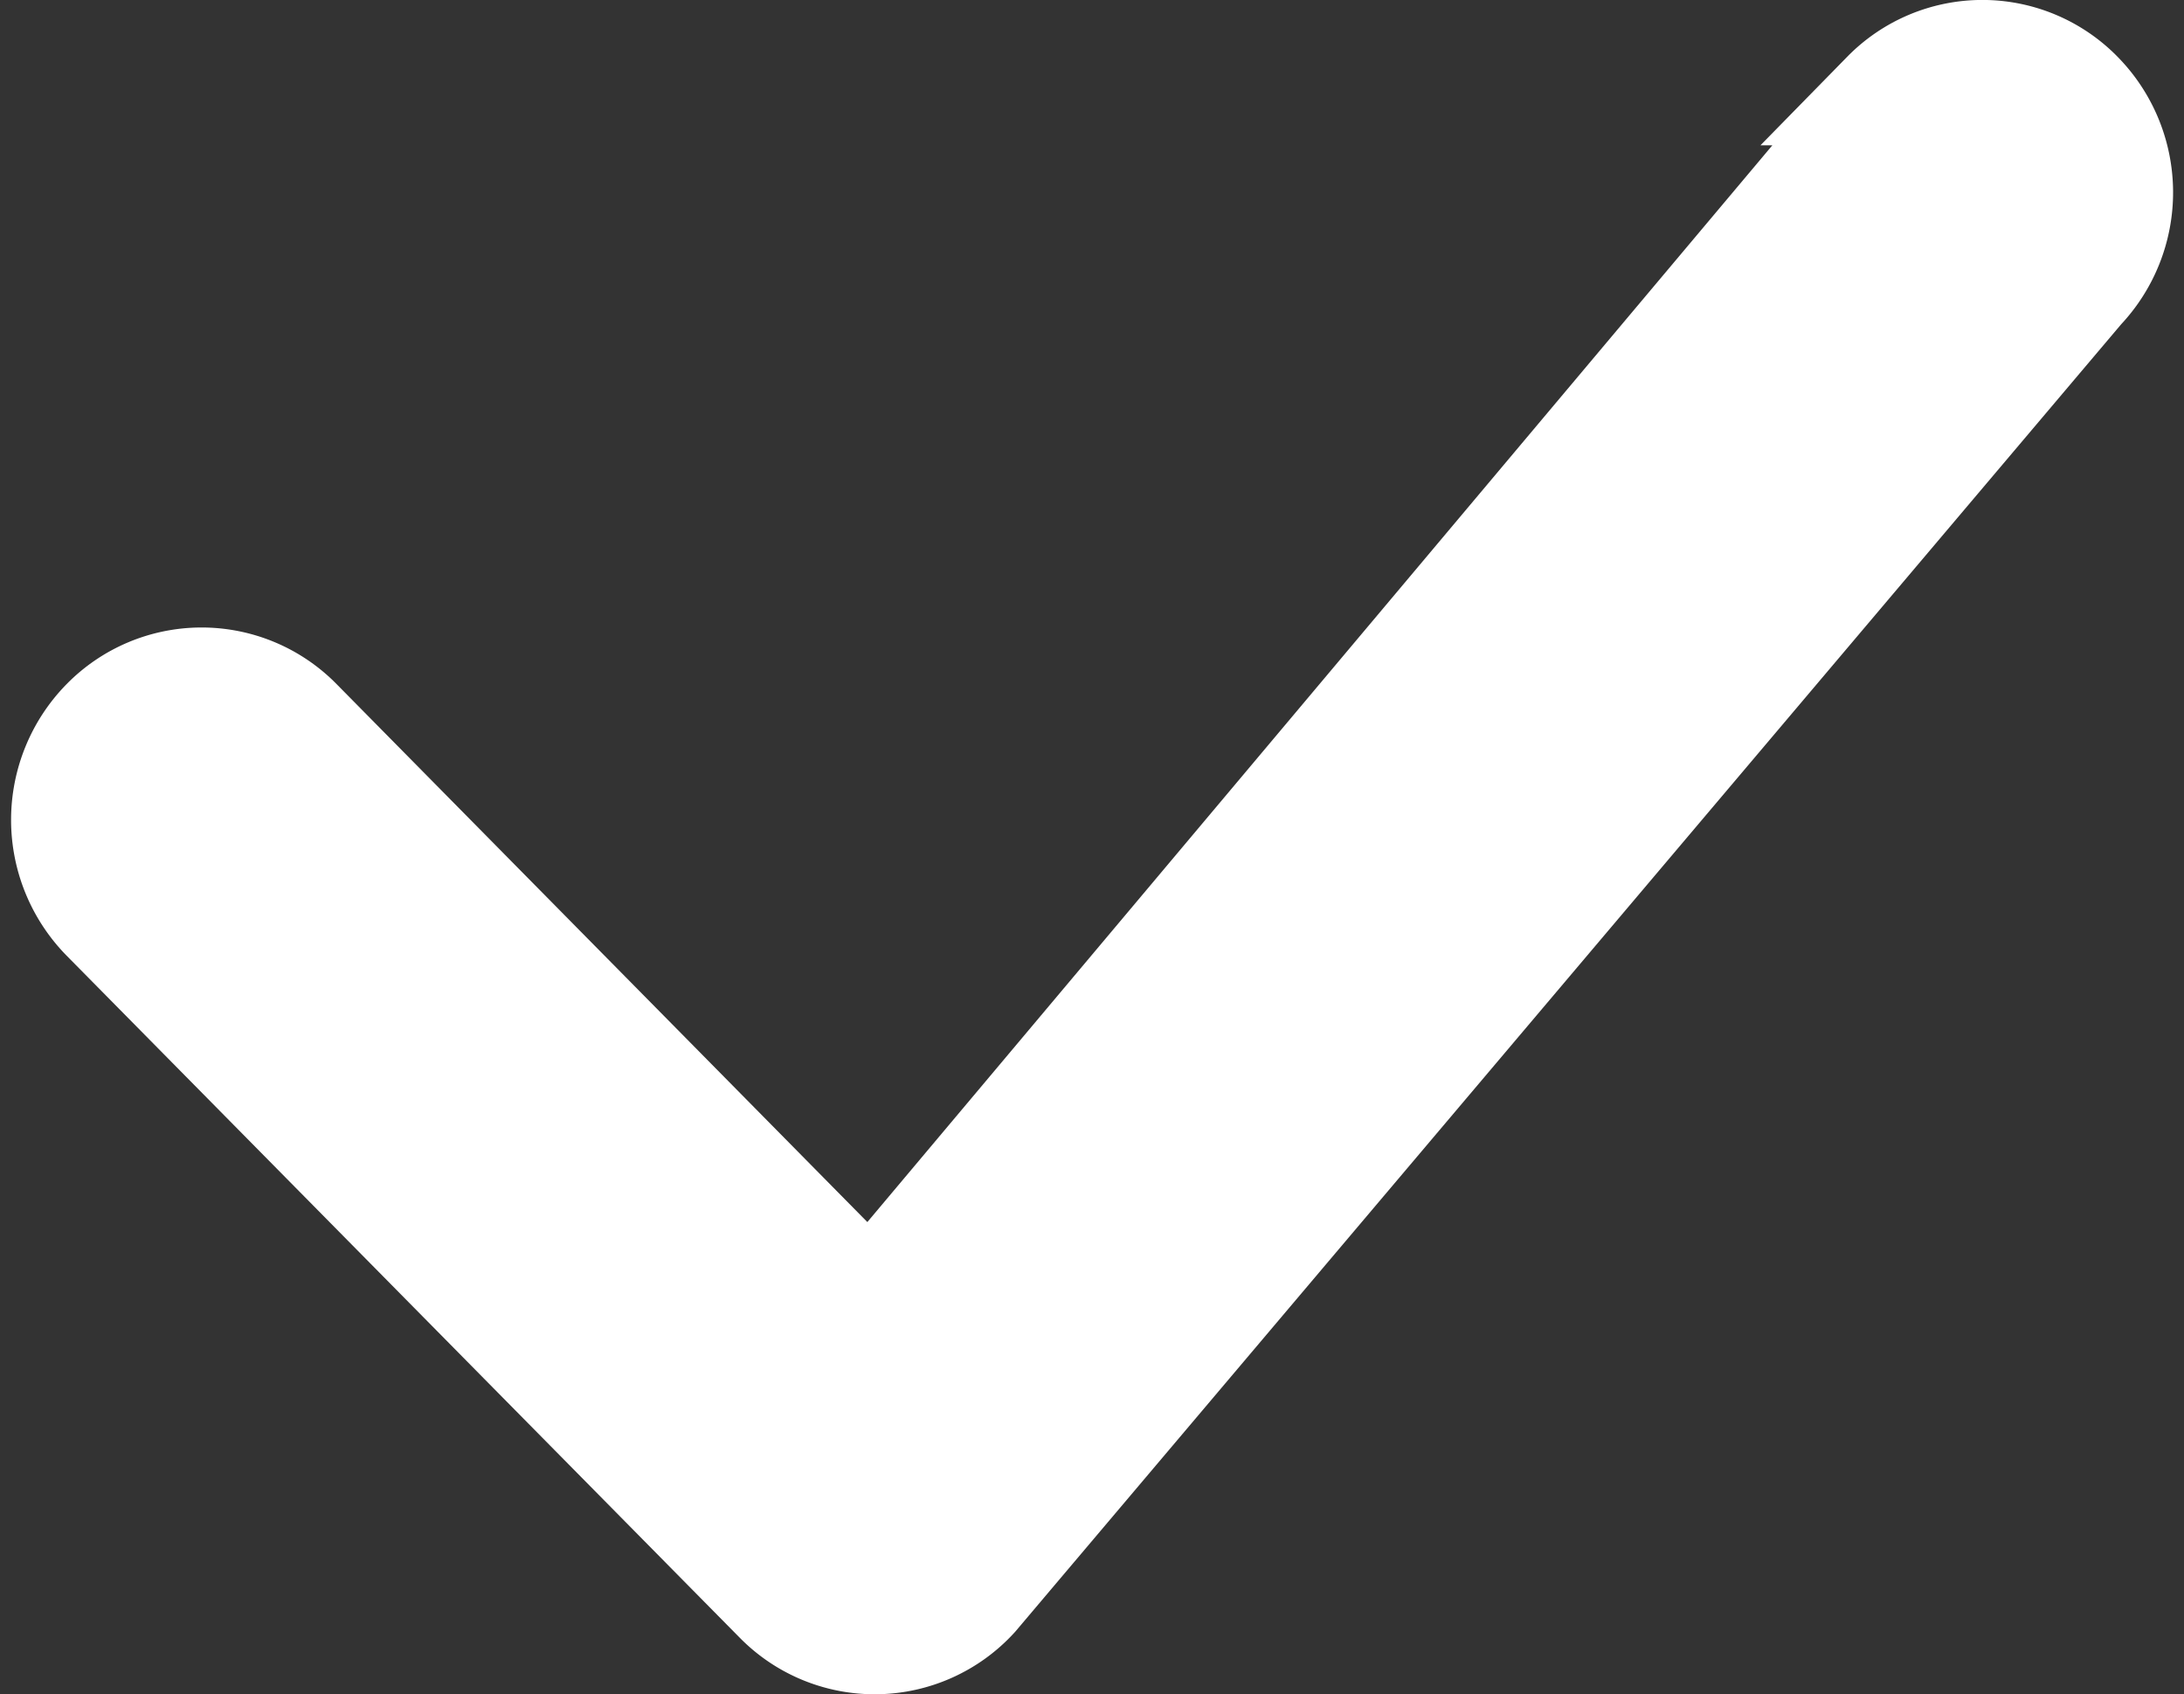 <svg xmlns="http://www.w3.org/2000/svg" width="41.922" height="32.521" viewBox="0 0 41.922 32.521">
  <rect x="0" y="0" width="41.922" height="32.521" fill="#333333" stroke="none"/>
  <g id="check-lg" transform="translate(-25.792 -32.751)">
    <g id="Group_16740" data-name="Group 16740" transform="translate(27.005 33.751)">
      <g id="Group_16739" data-name="Group 16739" transform="translate(0 0)">
        <path id="Path_14159" data-name="Path 14159" d="M61.964,34.54a2.632,2.632,0,0,1,3.76,0,2.713,2.713,0,0,1,.036,3.771l-21.233,25.1a2.632,2.632,0,0,1-3.824.072L27.782,50.391a2.718,2.718,0,0,1,0-3.806,2.632,2.632,0,0,1,3.76,0L42.5,57.691,61.893,34.619a.887.887,0,0,1,.072-.079Z" transform="translate(-27.005 -33.751)" fill="#fff" stroke="#fff" stroke-width="2"/>
      </g>
    </g>
  </g>
</svg>
